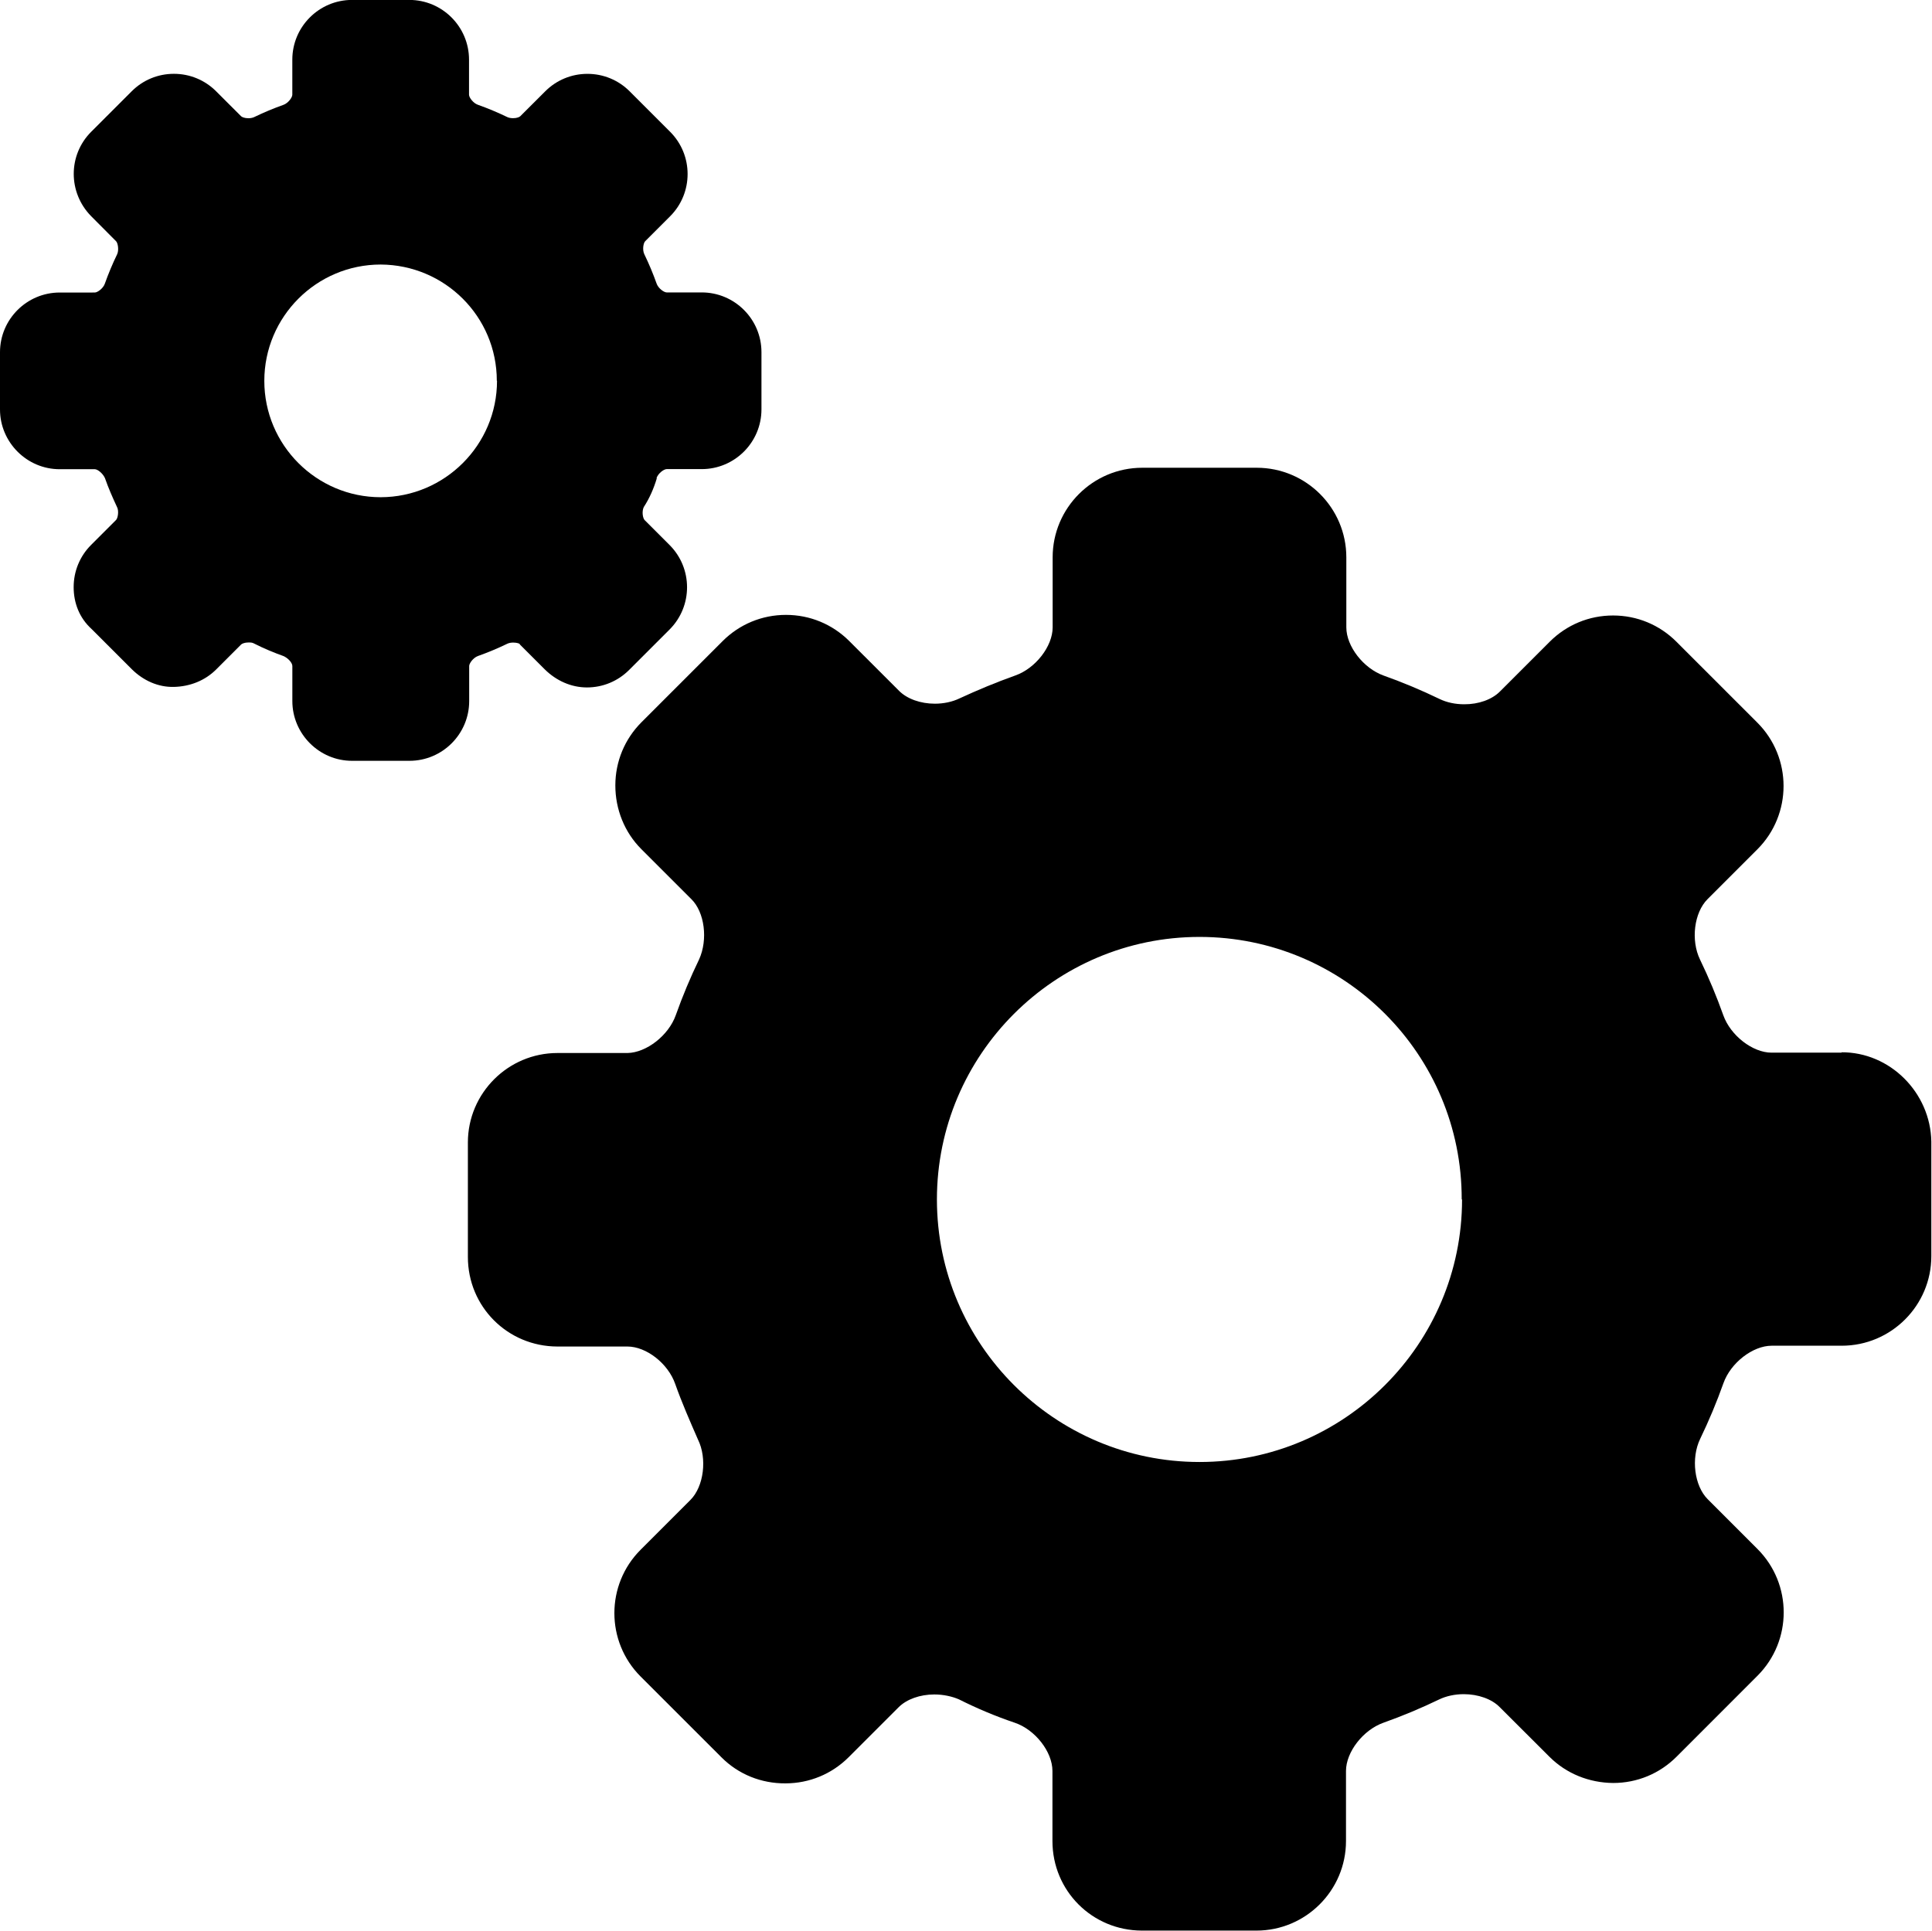 <svg xmlns="http://www.w3.org/2000/svg" xmlns:xlink="http://www.w3.org/1999/xlink" version="1.1" x="0px" y="0px" width="593.851px" height="593.582px" viewBox="12.806 102.512 593.851 593.582" enable-background="new 12.806 102.512 593.851 593.582" xml:space="preserve"><g><path d="M578.869 426.113h-21.53c-5.826 0-12.619-5.272-14.835-11.515c-2.053-5.786-4.464-11.545-7.16-17.121 c-2.87-5.93-1.814-14.418 2.305-18.537l15.327-15.328c10.737-10.737 10.737-28.21 0-38.948l-24.878-24.877 c-5.202-5.202-12.117-8.066-19.474-8.066s-14.271 2.864-19.474 8.066l-15.328 15.328c-2.46 2.46-6.558 3.929-10.957 3.9 c-2.754 0-5.374-0.563-7.574-1.628c-5.578-2.699-11.346-5.113-17.145-7.176c-6.239-2.215-11.512-9.008-11.512-14.832v-21.533 c0-15.184-12.354-27.54-27.54-27.54h-35.19c-15.187 0-27.54 12.356-27.54 27.54v21.533c0 5.826-5.272 12.62-11.512 14.8 c-5.792 2.057-11.558 4.465-17.13 7.038c-2.163 1.047-4.847 1.622-7.558 1.622c-4.416 0-8.525-1.472-10.992-3.938l-15.303-15.297 c-5.202-5.202-12.118-8.066-19.477-8.066c-7.356 0-14.272 2.864-19.474 8.063l-24.902 24.9 c-5.205 5.199-8.069 12.115-8.072 19.471c0 7.3 2.8 14.4 8 19.584l15.328 15.327c4.122 4 5.2 12.5 2.4 18.6 c-2.69 5.565-5.098 11.321-7.151 17.111c-2.215 6.239-9.005 11.512-14.832 11.628h-21.53c-15.187 0-27.54 12.356-27.54 27.5 v35.189c0 15.3 12.2 27.5 27.5 27.54h21.53c5.826 0 12.5 5.2 14.7 11.509c2.05 5.8 4.6 11.6 7 17.1 c2.867 5.8 1.8 14.426-2.32 18.55l-15.327 15.328c-10.738 10.737-10.738 28.2 0 38.947l24.911 24.9 c5.202 5.2 12.2 8 19.6 7.956c7.356 0 14.272-2.864 19.474-8.066l15.328-15.327c2.466-2.467 6.573-3.938 10.985-3.938 c2.751 0 5.5 0.6 7.6 1.529c5.575 2.8 11.3 5.2 17.1 7.158c6.239 2.1 11.6 8.9 11.6 14.835v21.533 c0 15.3 12.2 27.5 27.5 27.539h35.189c15.188 0 27.54-12.355 27.54-27.539v-21.533c0-5.827 5.272-12.62 11.512-14.832 c5.793-2.057 11.558-4.465 17.13-7.157c2.164-1.047 4.848-1.622 7.559-1.622c4.415 0 8.6 1.5 11 3.938l15.328 15.3 c5.201 5.2 12.2 8 19.6 8.066c7.359 0 14.274-2.867 19.477-8.072l24.887-24.902c10.731-10.74 10.731-28.213-0.003-38.951 l-15.315-15.321c-4.118-4.118-5.174-12.613-2.307-18.547c2.692-5.569 5.098-11.331 7.154-17.12 c2.212-6.239 9.002-11.509 14.828-11.509h21.53c15.187 0 27.54-12.356 27.54-27.54v-35.19 c-0.248-15.055-12.711-27.601-27.705-27.476H578.869z M462.207 471.248c0 44.502-36.206 80.708-80.708 80.7 c-44.501 0-80.707-36.206-80.707-80.708c0-44.501 36.206-80.707 80.707-80.707c44.502 0 80.7 36.1 80.6 80.707H462.207z"/><path d="M214.634 249.423c0.521-1.466 2.262-2.702 3.082-2.702H228.5c10.123 0 18.36-8.234 18.36-18.36v-17.595 c0-10.125-8.237-18.36-18.36-18.36h-10.781c-0.82 0-2.561-1.236-3.081-2.702c-1.083-3.051-2.353-6.089-3.776-9.024 c-0.664-1.374-0.312-3.446 0.263-4.021l7.666-7.665c7.157-7.161 7.157-18.807 0-25.964l-12.439-12.439 c-3.467-3.467-8.079-5.376-12.983-5.376c-4.905 0-9.517 1.913-12.984 5.379l-7.662 7.65c-0.239 0.238-1.059 0.621-2.237 0.6 c-0.67 0-1.319-0.128-1.784-0.355c-2.94-1.423-5.976-2.693-9.024-3.773c-1.469-0.521-2.705-2.265-2.705-3.082v-10.784 c0-10.125-8.237-18.36-18.36-18.36h-17.595c-10.123 0-18.36 8.235-18.36 18.36v10.784c0 0.82-1.236 2.558-2.702 3.1 c-3.063 1.086-6.102 2.359-9.03 3.776c-0.462 0.224-1.114 0.352-1.784 0.352c-1.178 0-1.995-0.379-2.233-0.618l-7.666-7.662 c-3.467-3.467-8.078-5.376-12.983-5.376s-9.514 1.909-12.98 5.376l-12.439 12.439c-7.157 7.16-7.157 18.7 0 25.967l7.662 7.7 c0.575 0.6 0.9 2.8 0.3 4.018c-1.423 2.938-2.693 5.976-3.776 9.027c-0.52 1.466-2.264 2.705-3.081 2.705H31.166 c-10.123 0-18.36 8.234-18.36 18.36v17.595c0 10.1 8.3 18.4 18.4 18.36H41.95c0.82 0 2.4 1.2 3.1 2.7 c1.083 3.1 2.4 6.1 3.7 8.874c0.664 1.2 0.3 3.446-0.263 4.021l-7.666 7.665c-3.467 3.467-5.376 8.079-5.376 13 c0 4.9 1.8 9.5 5.5 12.852l12.439 12.436c3.467 3.4 8 5.5 12.9 5.376s9.513-1.91 12.98-5.376l7.665-7.665 c0.239-0.239 1.059-0.622 2.237-0.622c0.67 0 1.2 0 1.8 0.355c2.941 1.5 6.1 2.8 8.9 3.8 c1.469 0.6 2.8 2.1 2.8 3.082v10.784c0 10.1 8.3 18.4 18.4 18.36h17.595c10.123 0 18.36-8.234 18.36-18.36v-10.781 c0-0.82 1.236-2.558 2.702-3.078c3.051-1.083 6.086-2.353 9.024-3.776c0.465-0.226 1.117-0.354 1.787-0.354 c1.178 0 2.1 0.3 2.1 0.621l7.666 7.665c3.467 3.4 8 5.5 12.9 5.508c4.905 0 9.514-1.91 12.981-5.376 l12.438-12.439c7.158-7.161 7.158-18.807 0-25.964l-7.662-7.662c-0.575-0.575-0.93-2.65-0.266-4.021 c1.784-2.721 3.087-5.781 4.005-8.844H214.634z M165.577 219.563c0 19.719-16.043 35.765-35.762 35.8 c-19.722 0-35.765-16.043-35.765-35.765s16.043-35.765 35.765-35.765c19.719 0.1 35.7 16 35.7 35.729H165.577z"/></g></svg>